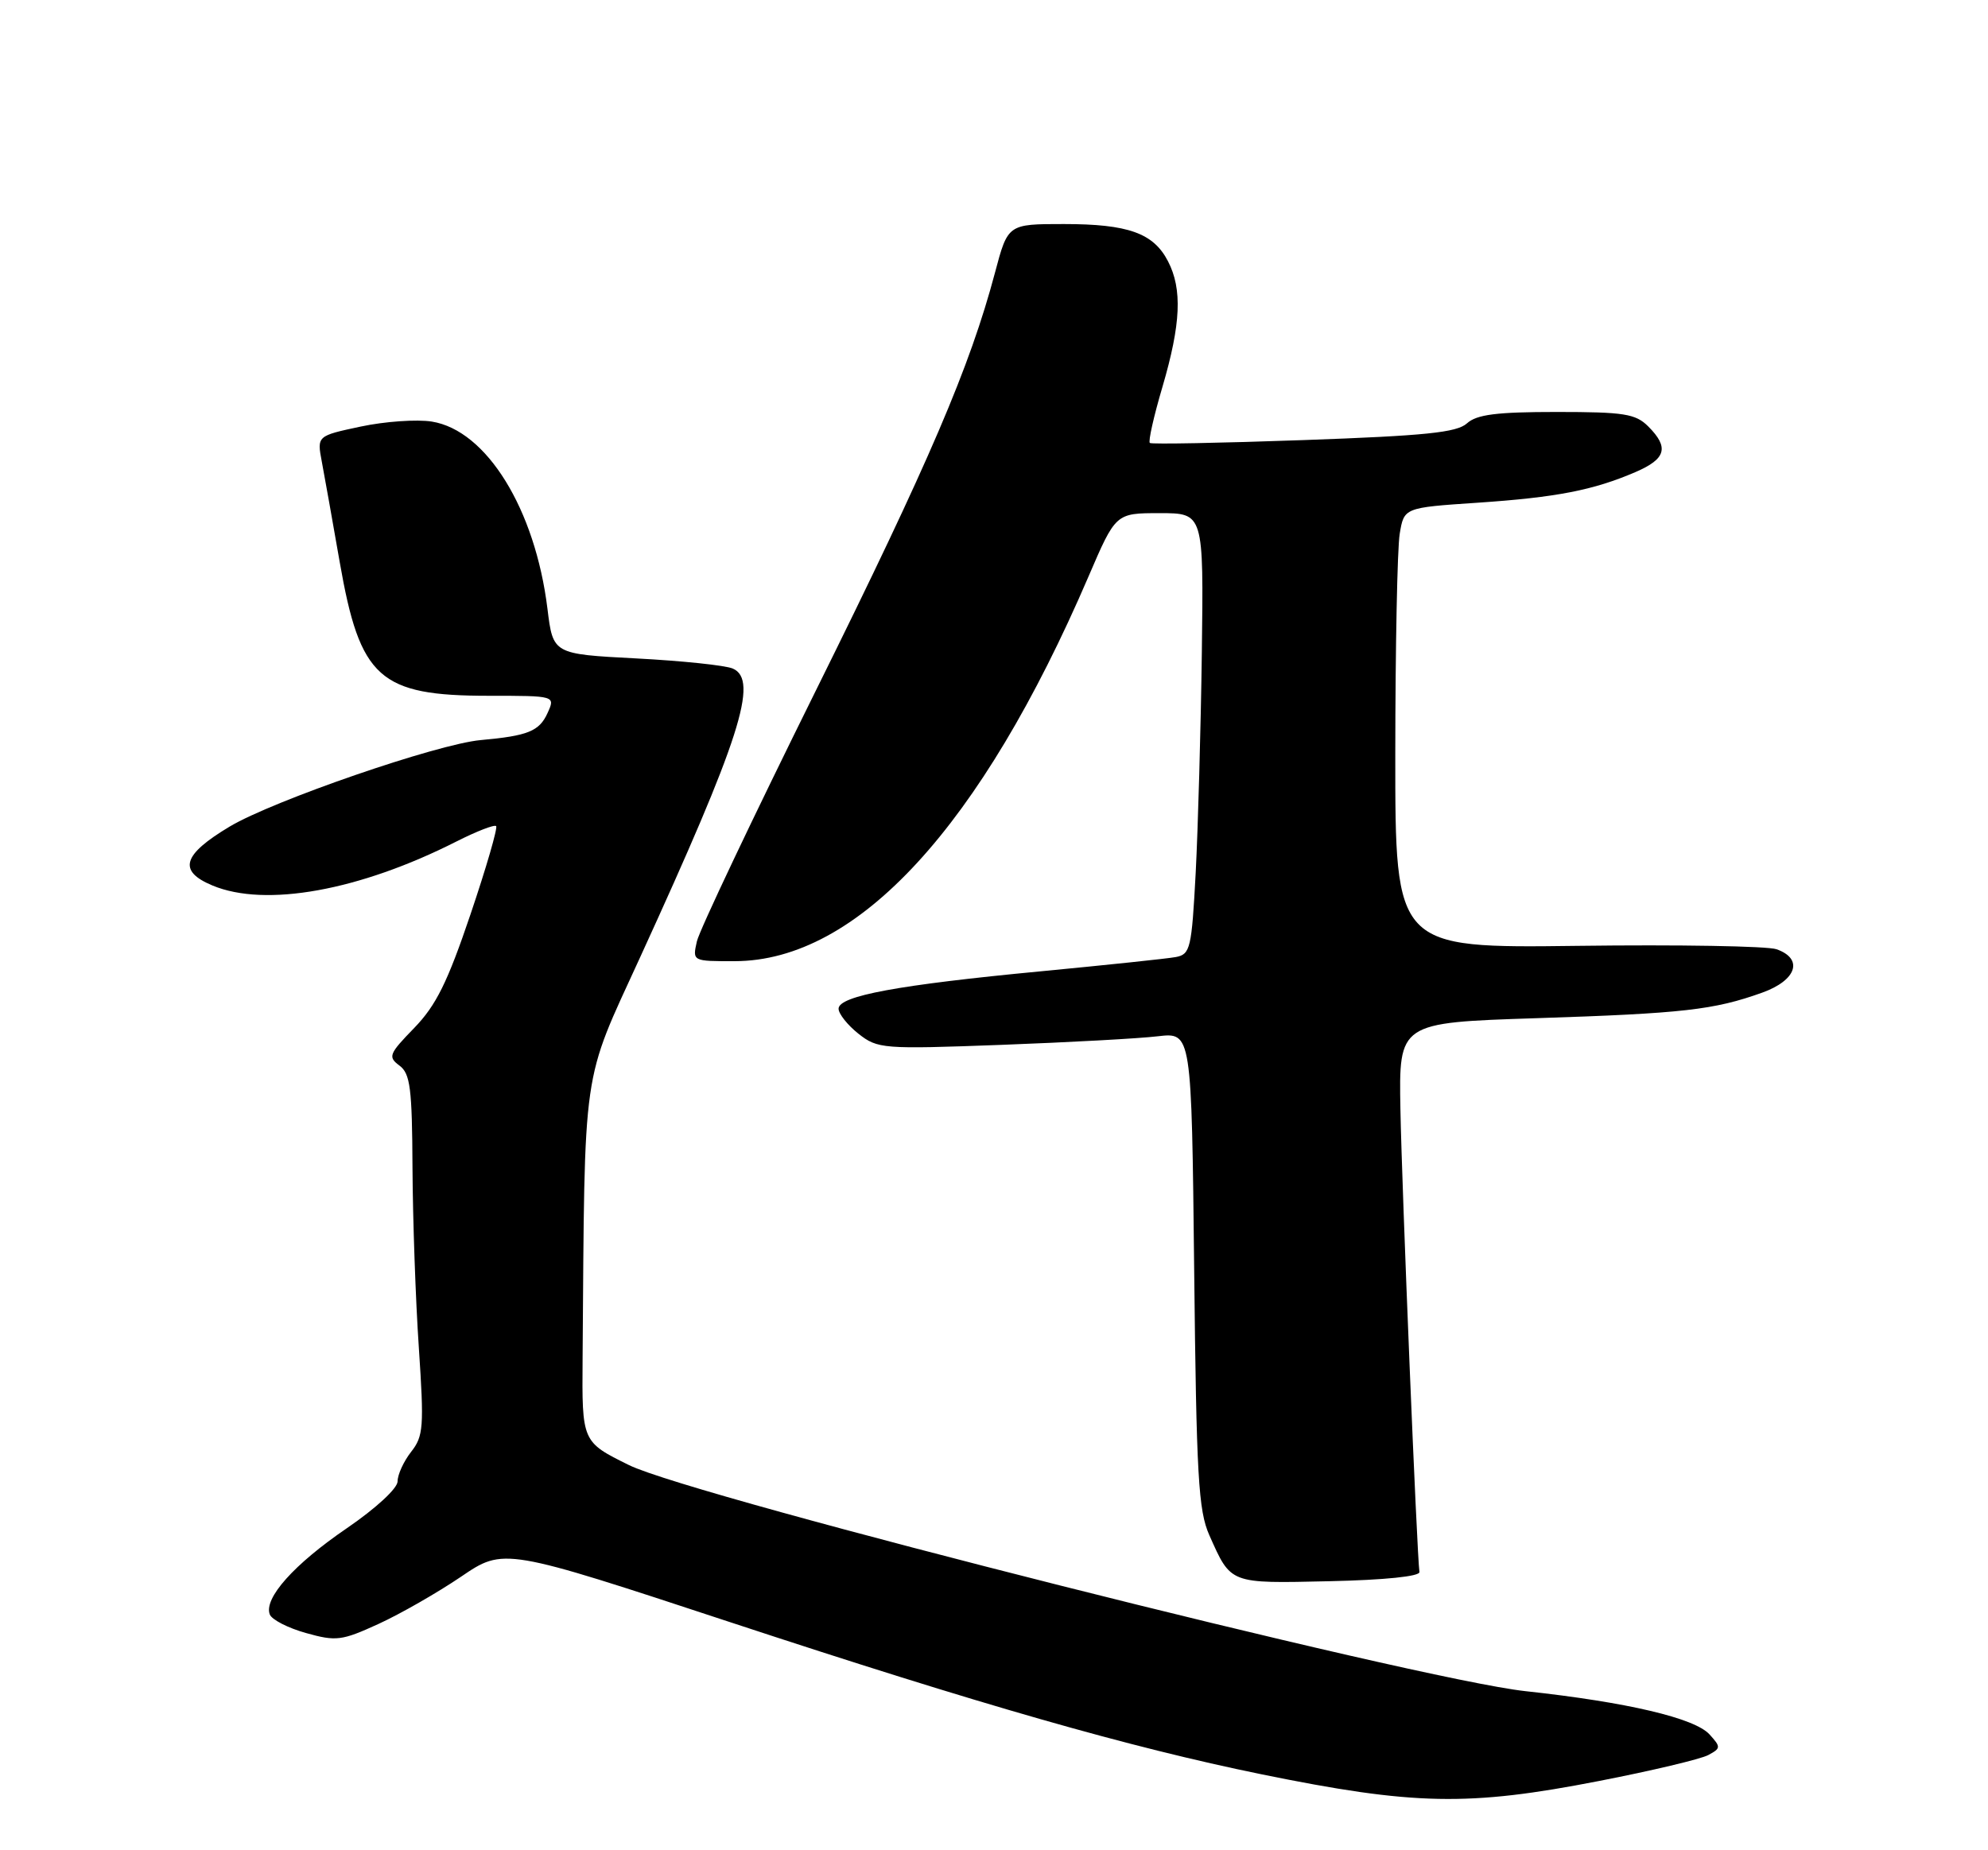 <?xml version="1.0" encoding="UTF-8" standalone="no"?>
<!DOCTYPE svg PUBLIC "-//W3C//DTD SVG 1.1//EN" "http://www.w3.org/Graphics/SVG/1.1/DTD/svg11.dtd" >
<svg xmlns="http://www.w3.org/2000/svg" xmlns:xlink="http://www.w3.org/1999/xlink" version="1.1" viewBox="0 0 275 256">
 <g >
 <path fill="currentColor"
d=" M 221.20 246.42 C 228.47 245.01 235.26 243.39 236.29 242.84 C 238.05 241.90 238.07 241.73 236.48 239.98 C 234.43 237.72 225.11 235.52 211.00 233.99 C 195.97 232.35 95.91 207.11 87.00 202.71 C 80.50 199.50 80.50 199.50 80.59 188.00 C 80.90 146.79 80.42 150.19 88.55 132.45 C 102.38 102.26 105.01 94.07 101.36 92.50 C 100.34 92.06 94.33 91.43 88.00 91.10 C 76.50 90.50 76.50 90.50 75.73 84.23 C 74.03 70.43 67.30 59.54 59.73 58.33 C 57.66 58.00 53.24 58.31 49.90 59.02 C 43.84 60.31 43.84 60.31 44.52 63.90 C 44.89 65.88 46.01 72.12 46.99 77.76 C 49.80 93.88 52.47 96.27 67.63 96.27 C 76.83 96.27 76.83 96.27 75.74 98.66 C 74.60 101.18 73.03 101.81 66.49 102.40 C 60.50 102.94 37.80 110.77 31.78 114.36 C 25.23 118.28 24.58 120.51 29.39 122.52 C 36.72 125.58 49.71 123.24 63.16 116.42 C 65.93 115.02 68.39 114.06 68.63 114.30 C 68.87 114.53 67.27 120.04 65.08 126.52 C 61.90 135.93 60.32 139.11 57.30 142.23 C 53.80 145.83 53.64 146.23 55.25 147.43 C 56.75 148.54 57.01 150.54 57.06 161.61 C 57.10 168.70 57.49 179.90 57.94 186.50 C 58.67 197.44 58.58 198.71 56.87 200.88 C 55.84 202.20 55.00 204.03 55.00 204.96 C 55.00 205.93 52.01 208.69 47.99 211.44 C 40.66 216.44 36.46 221.15 37.32 223.38 C 37.59 224.10 39.85 225.26 42.33 225.95 C 46.50 227.12 47.27 227.02 52.34 224.70 C 55.36 223.32 60.51 220.37 63.77 218.16 C 69.70 214.13 69.70 214.13 101.10 224.48 C 135.69 235.88 156.23 241.76 174.48 245.49 C 195.59 249.80 203.11 249.95 221.20 246.42 Z  M 196.35 217.50 C 196.01 215.27 193.93 164.68 193.72 153.50 C 193.50 141.50 193.50 141.50 212.50 140.88 C 232.81 140.22 237.08 139.74 243.75 137.35 C 248.53 135.64 249.52 132.67 245.75 131.34 C 244.51 130.90 232.14 130.69 218.25 130.87 C 193.00 131.19 193.00 131.19 193.01 104.35 C 193.02 89.58 193.29 75.87 193.62 73.87 C 194.22 70.24 194.22 70.24 204.36 69.56 C 215.32 68.82 220.40 67.83 226.25 65.31 C 230.47 63.49 230.91 61.91 228.00 59.00 C 226.25 57.25 224.67 57.00 215.33 57.00 C 207.02 57.00 204.27 57.35 202.92 58.58 C 201.51 59.85 197.16 60.29 180.34 60.89 C 168.88 61.30 159.30 61.48 159.06 61.29 C 158.81 61.10 159.60 57.59 160.81 53.50 C 163.35 44.84 163.57 40.00 161.57 36.15 C 159.56 32.25 156.06 31.00 147.16 31.00 C 139.42 31.00 139.42 31.00 137.63 37.75 C 134.16 50.79 128.59 63.79 112.88 95.50 C 104.16 113.10 96.74 128.74 96.40 130.25 C 95.78 133.00 95.78 133.00 101.64 132.99 C 118.63 132.96 135.69 114.39 150.58 79.75 C 154.34 71.00 154.34 71.00 160.42 71.00 C 166.50 71.00 166.50 71.00 166.25 90.25 C 166.11 100.84 165.72 114.57 165.40 120.76 C 164.84 131.25 164.66 132.04 162.65 132.42 C 161.47 132.64 153.07 133.52 144.00 134.39 C 124.26 136.27 116.00 137.79 116.00 139.57 C 116.00 140.27 117.24 141.83 118.75 143.03 C 121.41 145.12 122.08 145.18 138.50 144.57 C 147.85 144.22 157.60 143.69 160.17 143.38 C 164.83 142.84 164.83 142.84 165.19 175.67 C 165.50 204.25 165.77 209.01 167.29 212.42 C 170.31 219.20 170.02 219.09 183.90 218.78 C 191.58 218.61 196.44 218.11 196.35 217.50 Z "/>
</g>
</svg>
